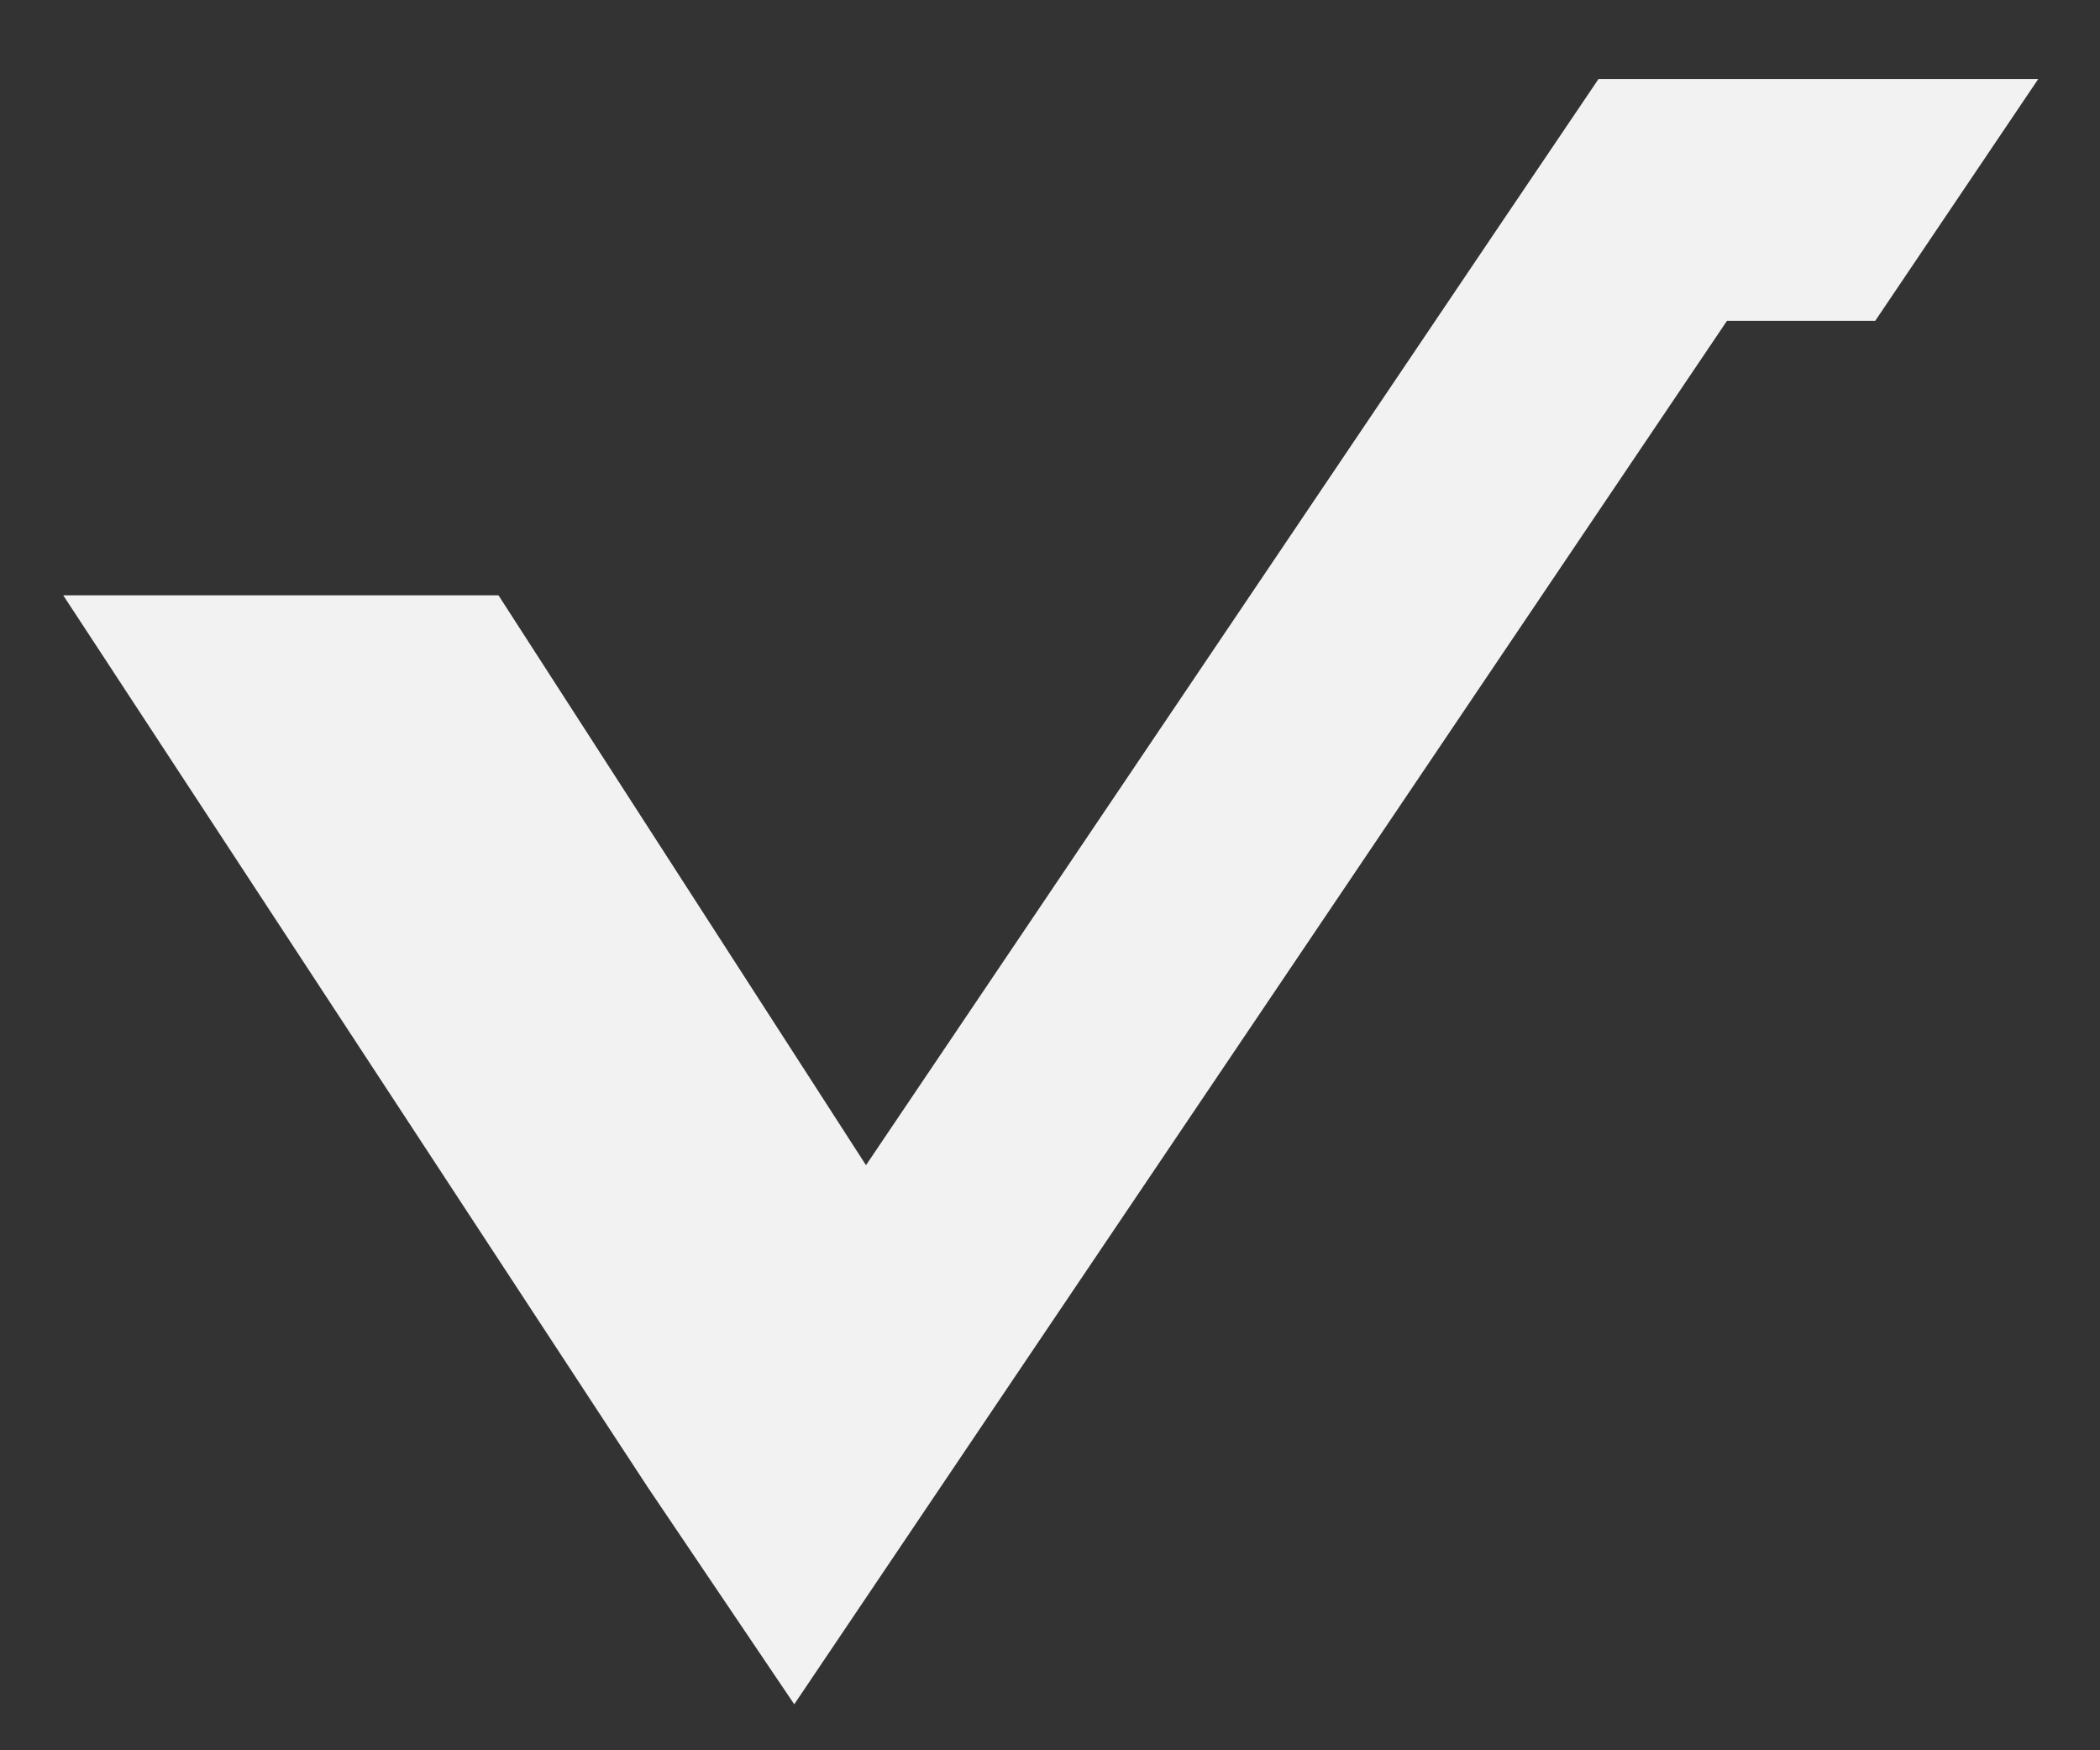 <?xml version="1.0" encoding="utf-8"?>
<!-- Generator: Adobe Illustrator 25.4.1, SVG Export Plug-In . SVG Version: 6.00 Build 0)  -->
<svg version="1.1" id="Layer_1" xmlns="http://www.w3.org/2000/svg" xmlns:xlink="http://www.w3.org/1999/xlink" x="0px" y="0px"
	 viewBox="0 0 840 700" style="enable-background:new 0 0 840 700;" xml:space="preserve">
<rect x="0" y="0" width="840" height="700" fill="#333333" stroke="none"/>
<style type="text/css">
	.st0{fill:#CC9900;}
	.st1{fill:url(#SVGID_1_);}
	.st2{fill:#0099CC;}
	.st3{fill:#F2F2F2;}
	.st4{fill:url(#SVGID_00000123413220239132049860000006452463491436884415_);}
	.st5{fill:#8B5724;}
	.st6{fill:#AA7B2C;}
	.st7{fill:none;stroke:#000000;stroke-width:2;stroke-miterlimit:10;}
	.st8{fill:#663300;}
	.st9{fill:#844813;}
	.st10{fill:#50320F;}
	.st11{fill:url(#SVGID_00000005960892965980559090000013647367889824926881_);}
</style>
<polygon class="st3" points="690.9,128.3 750.1,128.3 815.3,31.6 815.3,31.6 756.1,31.6 756.1,31.6 639.4,31.6 599.4,90.8 
	346.4,466 199.4,238.1 25.3,238.1 259.3,595.1 317.7,681.6 404.7,552.5 690.8,128.3 "/>
</svg>
